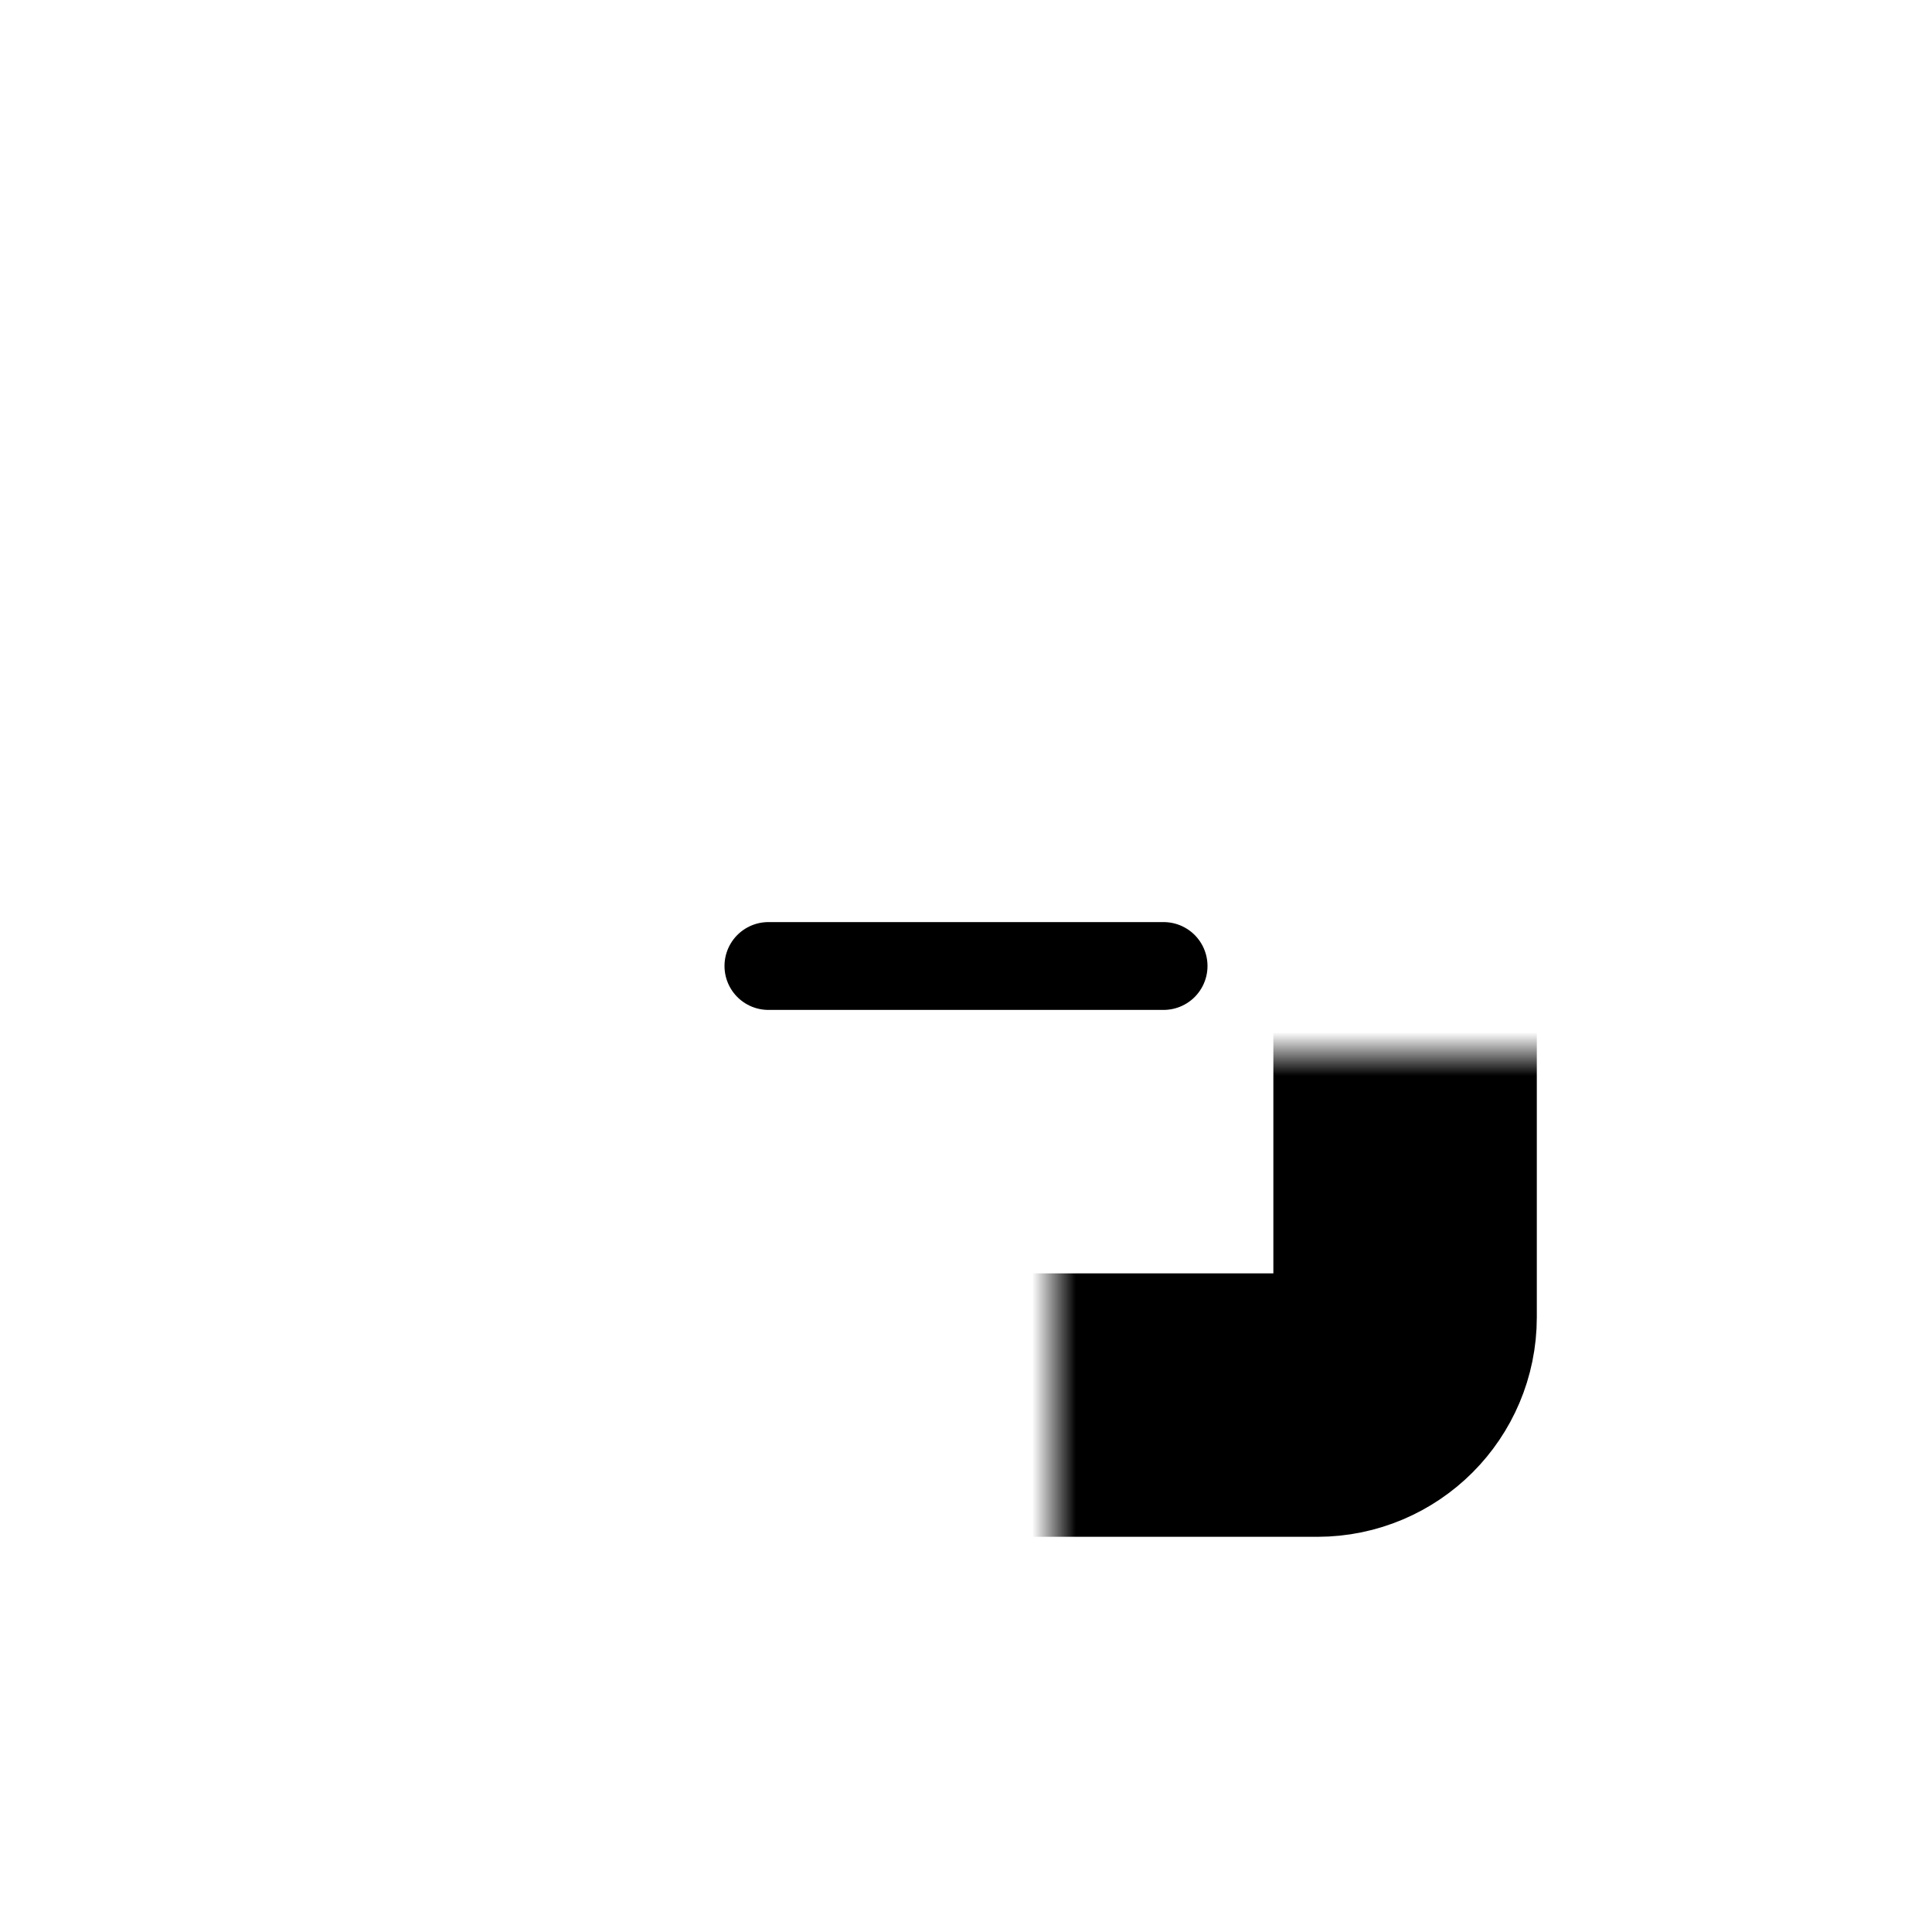 <svg width="44" height="44" viewBox="0 0 44 44" fill="none" xmlns="http://www.w3.org/2000/svg">
<mask id="path-1-inside-1_1289_6550" fill="white">
<rect x="12" y="12" width="20" height="20" rx="2"/>
</mask>
<rect x="12" y="12" width="20" height="20" rx="2" stroke="black" stroke-width="6" mask="url(#path-1-inside-1_1289_6550)"/>
<path d="M26.5 22L17.5 22" stroke="black" stroke-width="2" stroke-linecap="round"/>
</svg>
